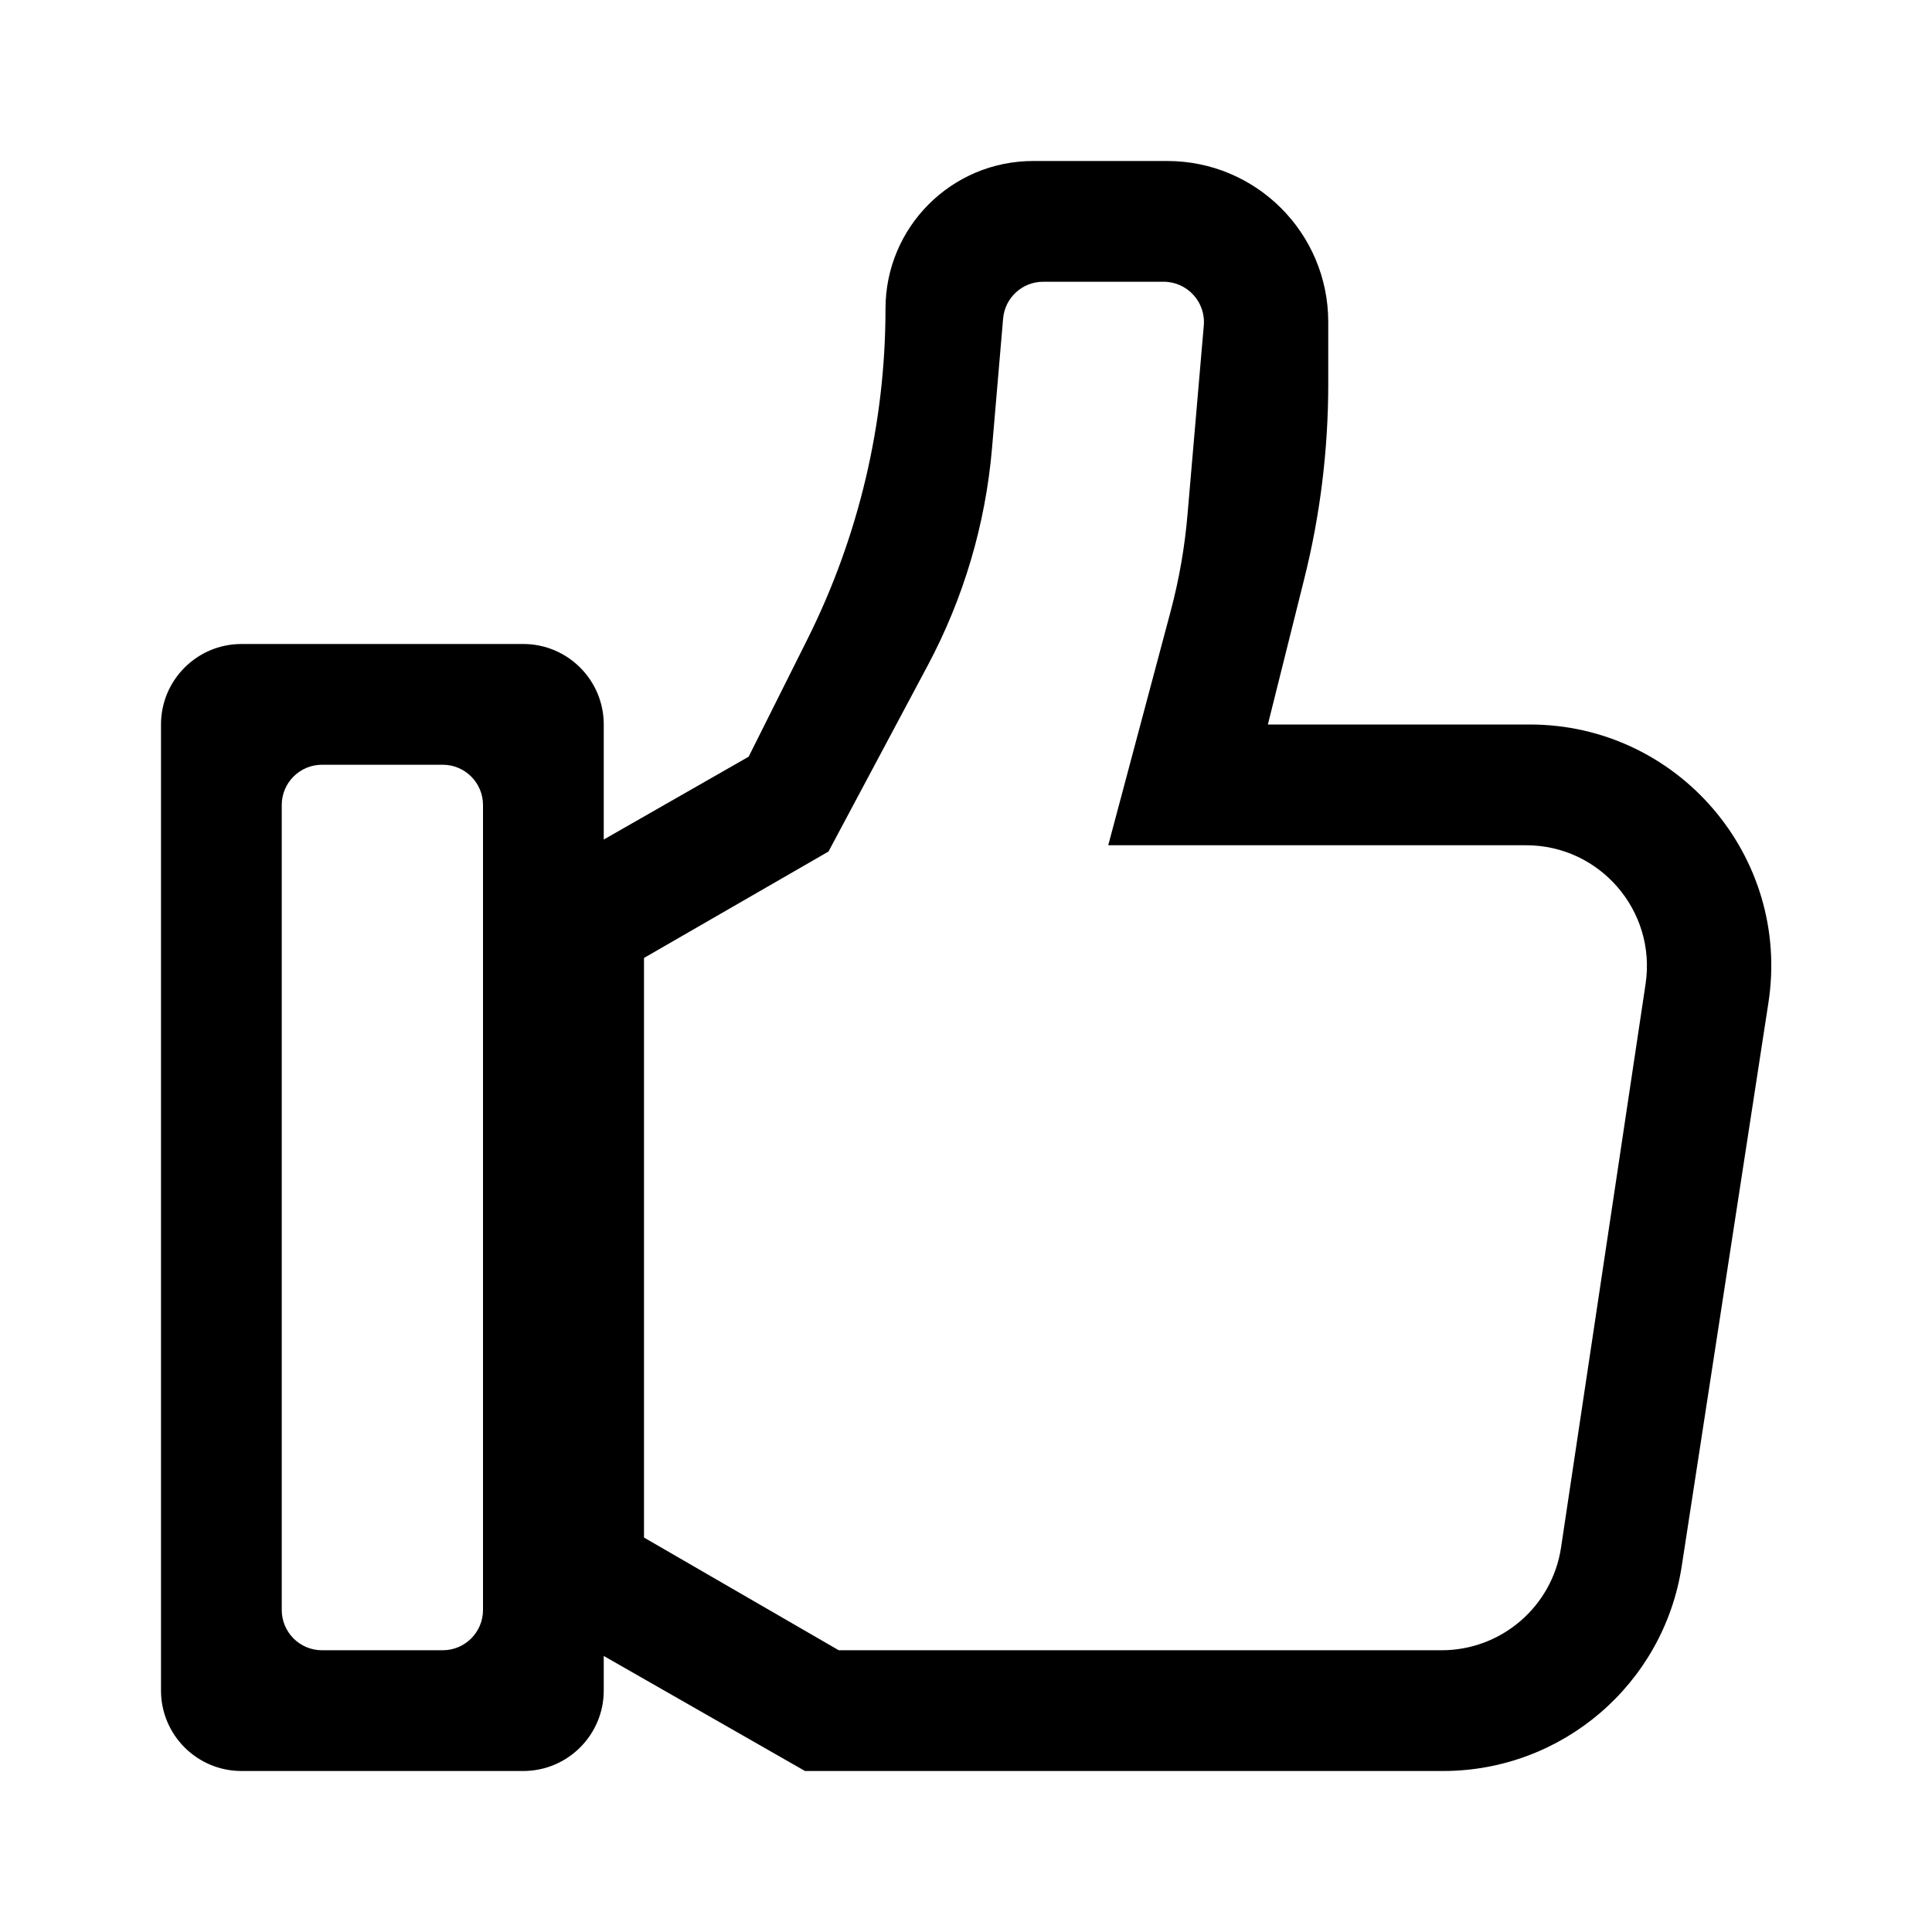 <svg width="48" height="48" viewBox="0 0 24 24" fill="none" xmlns="http://www.w3.org/2000/svg"><rect width="24" height="24" fill="none" rx="0" ry="0"></rect><path fill-rule="evenodd" clip-rule="evenodd" d="M12.835 2C11.821 2 11 2.821 11 3.835C11 5.259 10.668 6.663 10.032 7.937L9.3 9.4L7.5 10.429V9C7.5 8.448 7.052 8 6.5 8H3C2.448 8 2 8.448 2 9V21C2 21.552 2.448 22 3 22H6.5C7.052 22 7.5 21.552 7.5 21V20.571L10 22H17.926C19.407 22 20.666 20.92 20.891 19.456L21.968 12.456C22.248 10.639 20.842 9 19.003 9H15.75L16.201 7.194C16.4 6.401 16.5 5.587 16.5 4.769V4C16.5 2.895 15.605 2 14.5 2H12.835ZM4 9.5C3.724 9.5 3.5 9.724 3.5 10V20C3.5 20.276 3.724 20.5 4 20.5H5.5C5.776 20.5 6 20.276 6 20V10C6 9.724 5.776 9.5 5.5 9.5H4ZM13.767 10.5L14.542 7.594C14.647 7.199 14.718 6.795 14.752 6.388L14.954 4.043C14.979 3.751 14.748 3.5 14.455 3.5H12.959C12.699 3.5 12.483 3.699 12.461 3.957L12.323 5.57C12.242 6.514 11.97 7.431 11.525 8.266L10.292 10.578L8 11.9V19.1L10.419 20.5H17.908C18.651 20.5 19.282 19.957 19.392 19.223L20.442 12.223C20.578 11.316 19.875 10.5 18.958 10.5H13.767Z" fill="#000000"></path></svg>